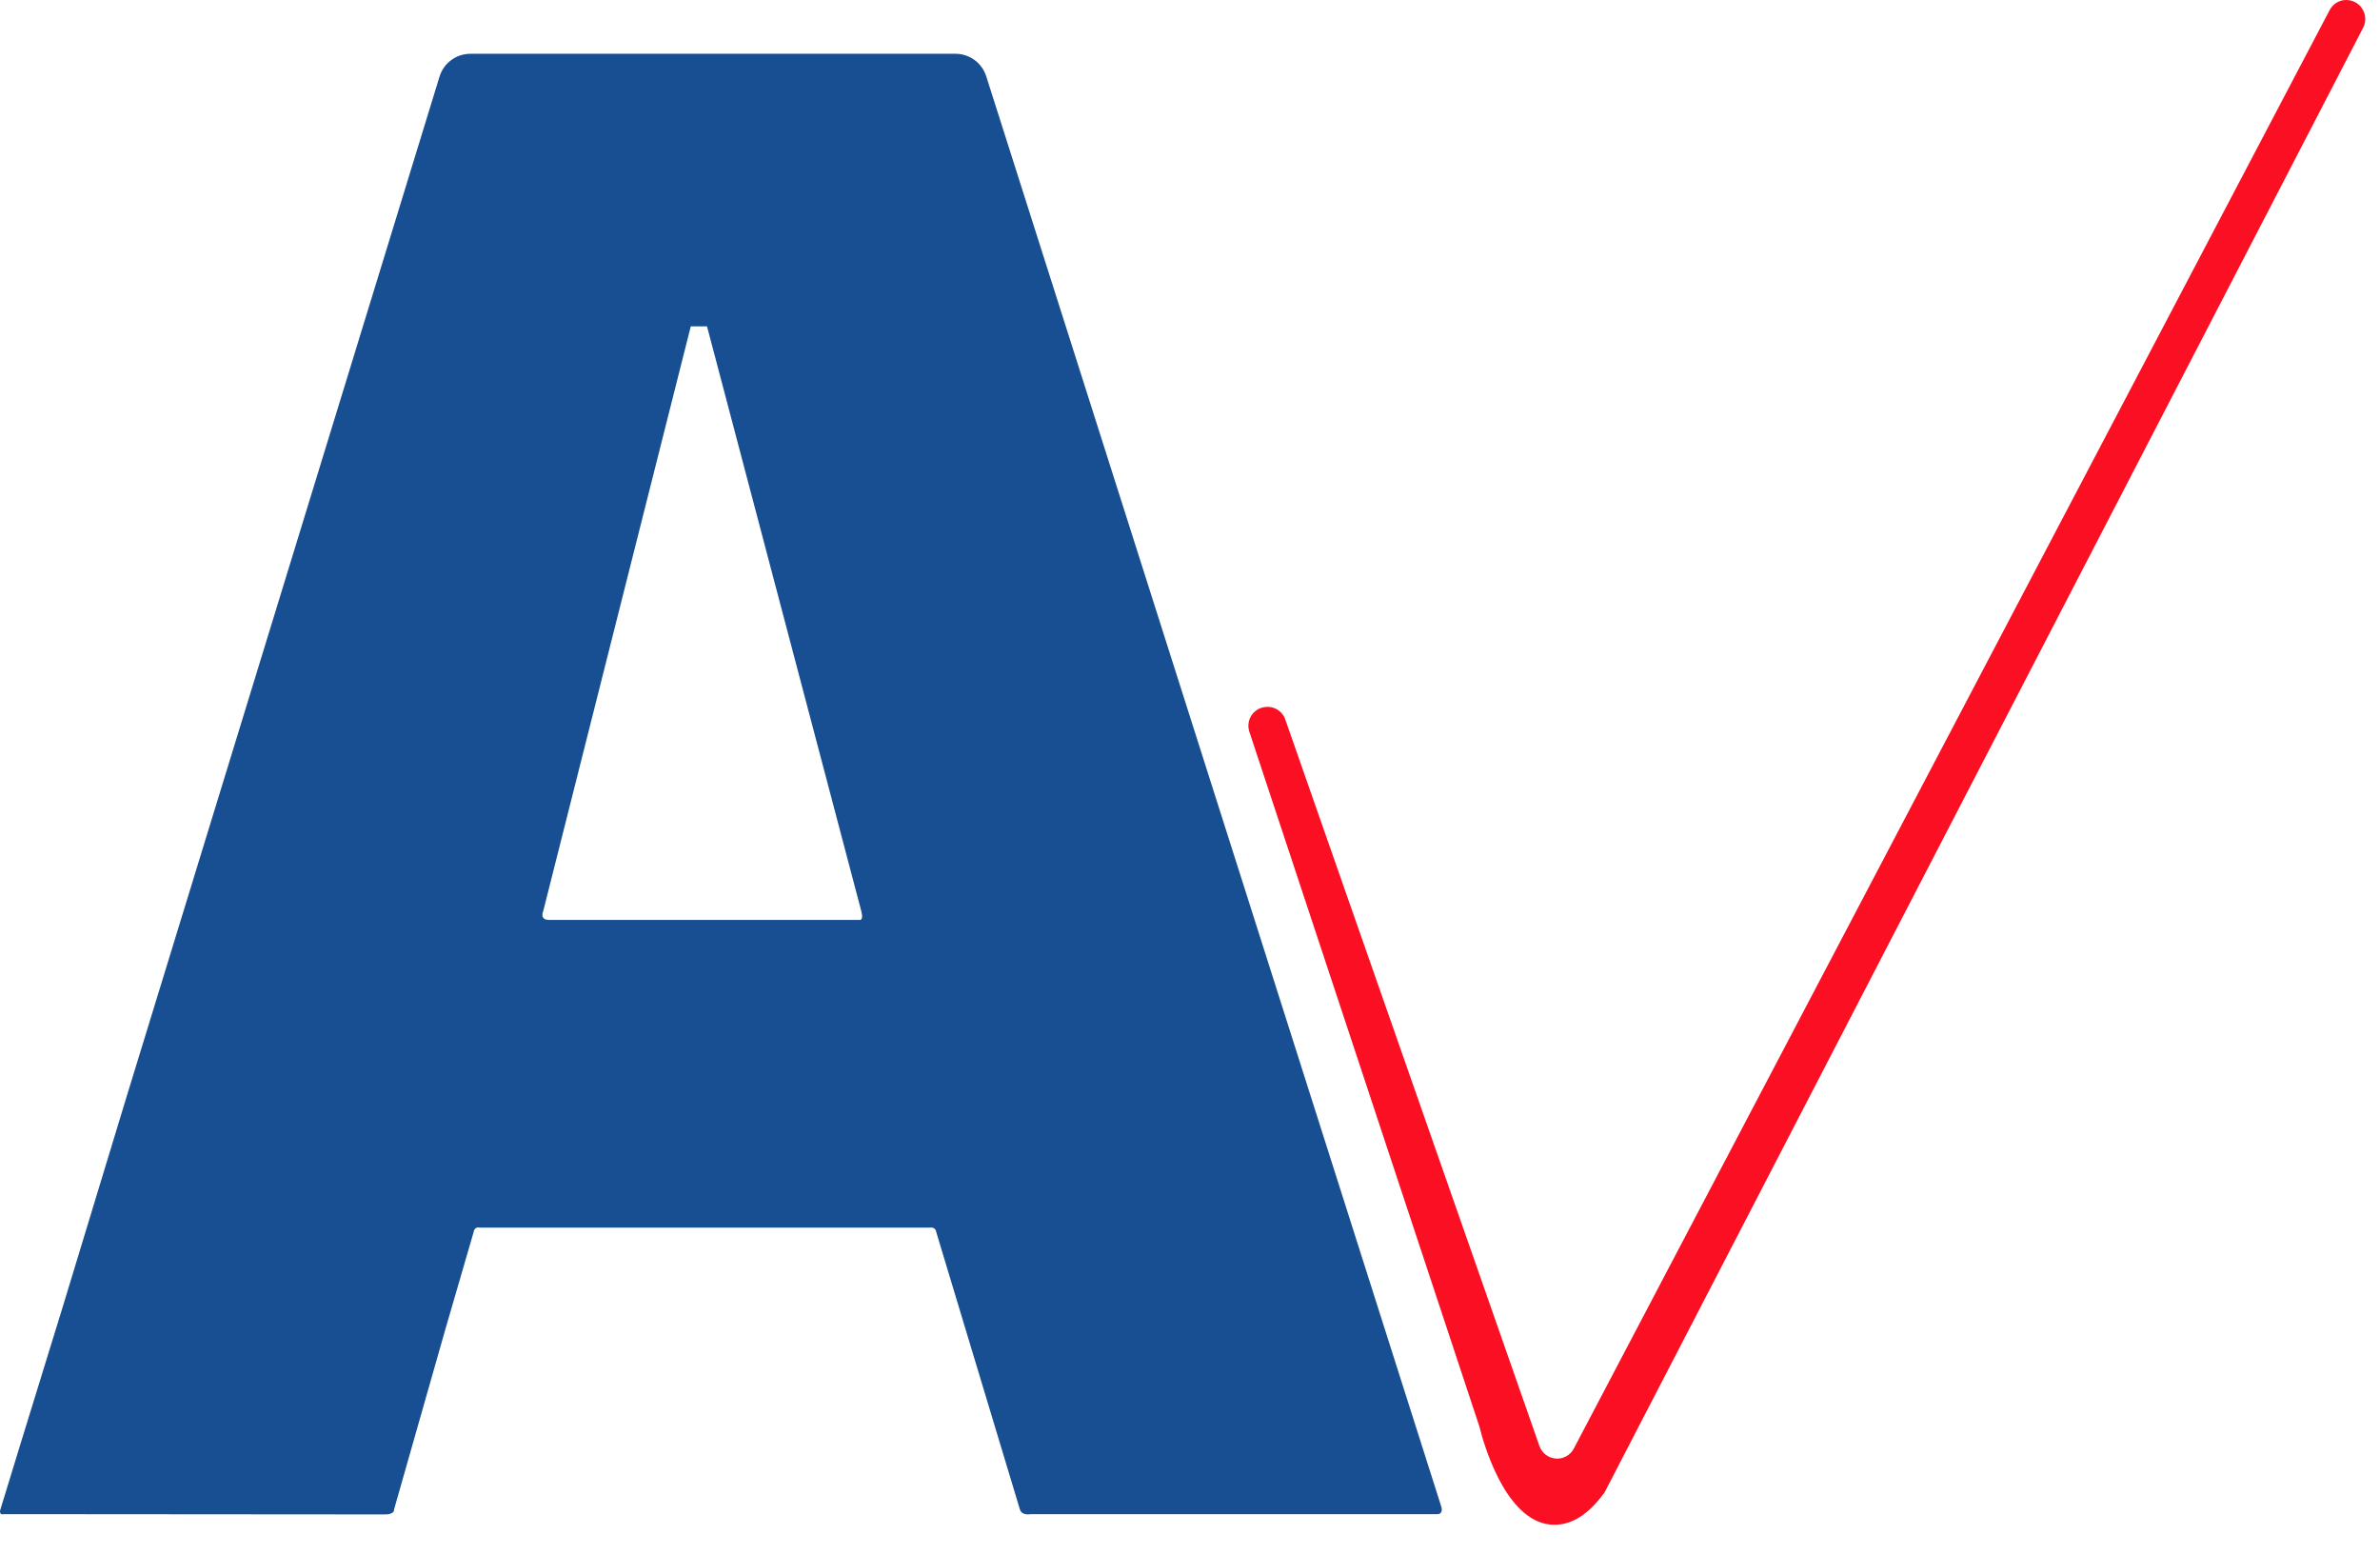 <svg width="49" height="32" viewBox="0 0 49 32" fill="none" xmlns="http://www.w3.org/2000/svg">
<path d="M48.488 0.046C48.579 0.093 48.648 0.176 48.678 0.274C48.709 0.372 48.7 0.479 48.653 0.571L33.035 30.719L33.016 30.745C32.702 31.17 32.364 31.384 32.011 31.384C31.952 31.385 31.892 31.38 31.833 31.368C30.959 31.191 30.54 29.695 30.459 29.366C30.459 29.357 30.454 29.35 30.451 29.341L25.722 15.062C25.706 15.013 25.7 14.962 25.703 14.911C25.707 14.86 25.72 14.81 25.743 14.764C25.766 14.718 25.797 14.677 25.836 14.644C25.875 14.611 25.919 14.585 25.968 14.569H25.975C26.071 14.537 26.176 14.544 26.268 14.589C26.359 14.634 26.429 14.713 26.462 14.81L31.694 29.763C31.719 29.834 31.764 29.897 31.824 29.943C31.884 29.989 31.956 30.016 32.031 30.022C32.106 30.028 32.181 30.011 32.247 29.975C32.313 29.938 32.367 29.883 32.402 29.816L47.963 0.208C47.987 0.163 48.019 0.122 48.058 0.09C48.097 0.057 48.143 0.033 48.191 0.017C48.24 0.002 48.291 -0.003 48.342 0.002C48.392 0.006 48.441 0.021 48.486 0.045L48.488 0.046Z" fill="#FB1023"/>
<path d="M29.677 31.024L29.588 30.742L20.305 1.571C20.262 1.436 20.178 1.319 20.065 1.236C19.951 1.152 19.814 1.107 19.674 1.107H9.685C9.543 1.107 9.404 1.152 9.29 1.237C9.175 1.321 9.091 1.44 9.049 1.577L2.619 22.532L1.291 26.901L0.44 29.661L0.002 31.09C-0.016 31.195 0.084 31.166 0.084 31.166L7.93 31.172C8.132 31.172 8.114 31.066 8.114 31.066L9.169 27.362L9.755 25.347C9.756 25.333 9.761 25.32 9.768 25.308C9.776 25.296 9.786 25.286 9.798 25.278C9.809 25.27 9.823 25.266 9.837 25.264C9.851 25.262 9.865 25.264 9.878 25.268H19.129C19.25 25.25 19.268 25.332 19.268 25.332L19.326 25.527L20.995 31.059C21.03 31.204 21.216 31.167 21.216 31.167H29.59C29.719 31.166 29.677 31.024 29.677 31.024ZM17.693 18.935H11.306C11.098 18.935 11.185 18.75 11.185 18.75L14.222 6.717H14.556L17.732 18.752C17.788 18.959 17.693 18.935 17.693 18.935Z" fill="#184F92"/>
</svg>
